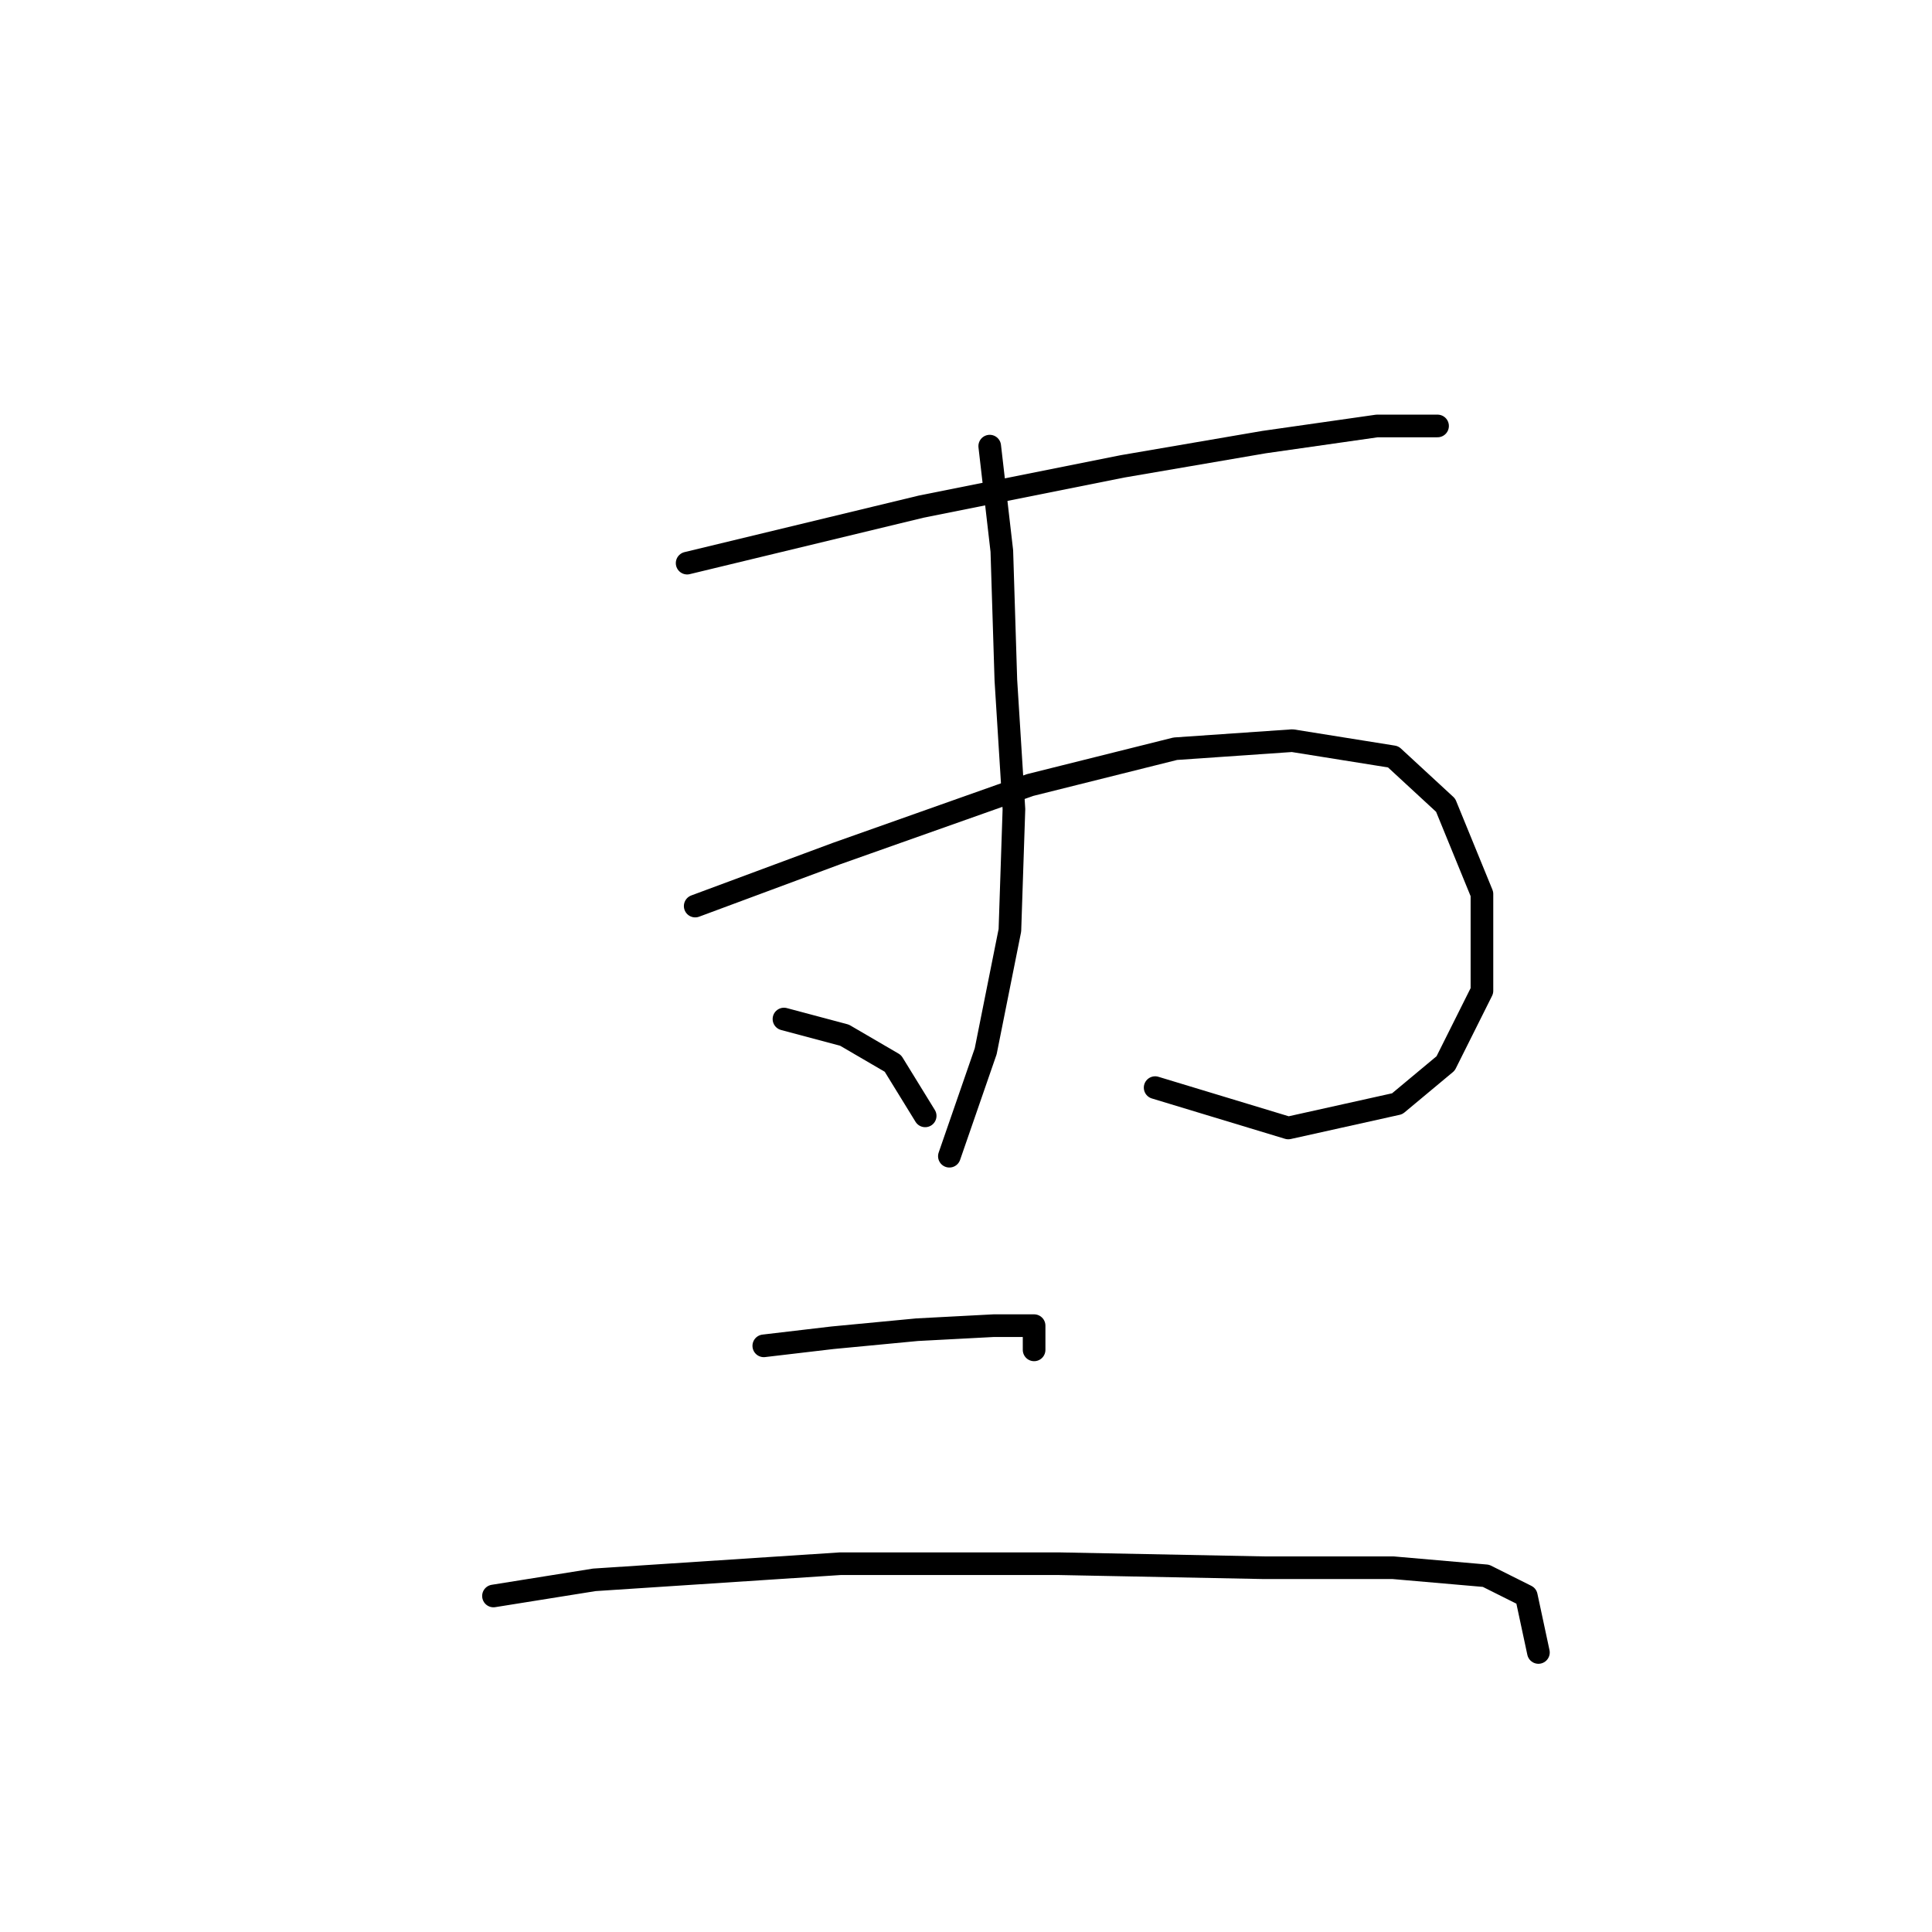 <?xml version="1.0" standalone="no"?>
    <svg width="256" height="256" xmlns="http://www.w3.org/2000/svg" version="1.1">
    <polyline stroke="black" stroke-width="3" stroke-linecap="round" fill="transparent" stroke-linejoin="round" points="91.049 74.618 122.056 67.134 148.785 61.788 167.496 58.58 182.465 56.442 190.484 56.442 190.484 56.442 " />
        <polyline stroke="black" stroke-width="3" stroke-linecap="round" fill="transparent" stroke-linejoin="round" points="92.118 120.059 110.829 113.109 136.49 104.021 155.735 99.21 171.239 98.14 184.604 100.279 191.553 106.694 196.365 118.455 196.365 131.285 191.553 140.908 185.138 146.254 170.704 149.462 153.062 144.116 153.062 144.116 " />
        <polyline stroke="black" stroke-width="3" stroke-linecap="round" fill="transparent" stroke-linejoin="round" points="131.144 59.115 132.748 73.014 133.282 90.121 134.351 107.229 133.817 123.267 130.609 139.304 125.798 153.204 125.798 153.204 " />
        <polyline stroke="black" stroke-width="3" stroke-linecap="round" fill="transparent" stroke-linejoin="round" points="103.879 135.028 111.898 137.166 118.313 140.908 122.59 147.858 122.59 147.858 " />
        <polyline stroke="black" stroke-width="3" stroke-linecap="round" fill="transparent" stroke-linejoin="round" points="101.206 178.33 110.294 177.261 121.521 176.192 131.678 175.657 137.024 175.657 137.024 178.865 137.024 178.865 " />
        <polyline stroke="black" stroke-width="3" stroke-linecap="round" fill="transparent" stroke-linejoin="round" points="65.388 211.475 78.753 209.337 111.364 207.198 140.232 207.198 167.496 207.733 184.604 207.733 196.899 208.802 202.245 211.475 203.849 218.96 203.849 218.96 " />
        </svg>